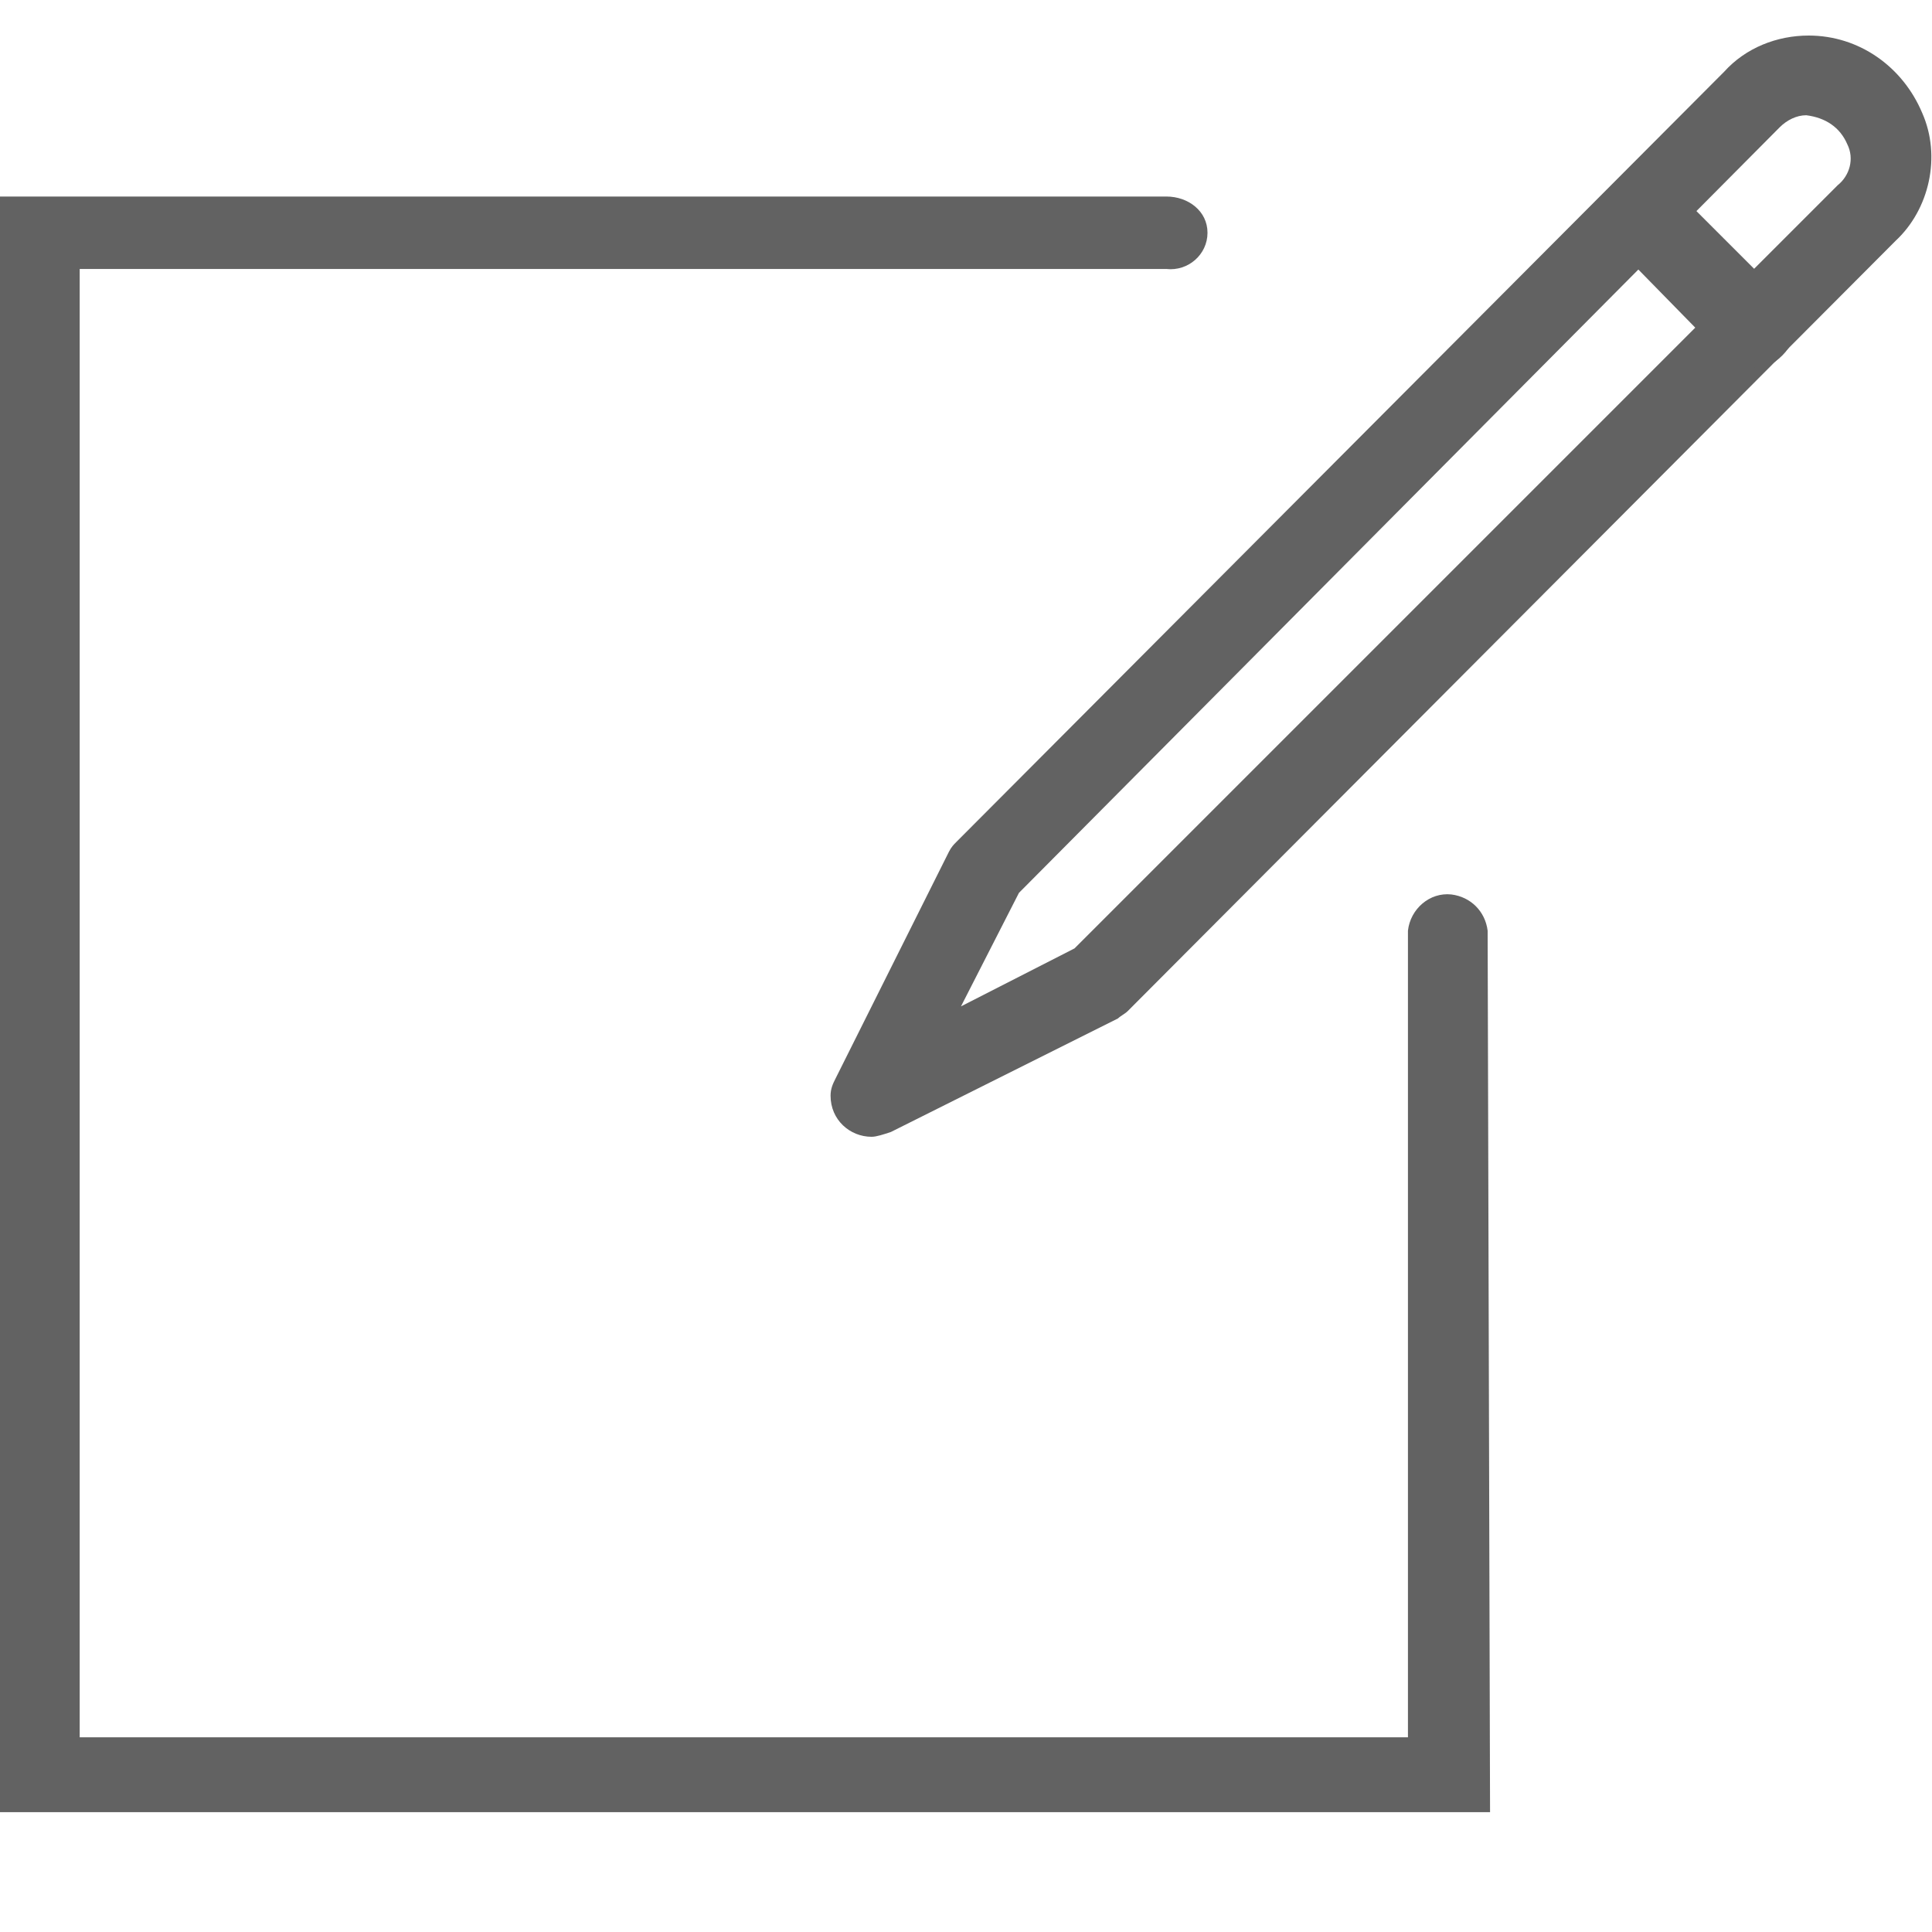 <?xml version="1.0" encoding="utf-8"?>
<!-- Generator: Adobe Illustrator 23.0.1, SVG Export Plug-In . SVG Version: 6.00 Build 0)  -->
<svg version="1.1" id="Layer_1" xmlns="http://www.w3.org/2000/svg" xmlns:xlink="http://www.w3.org/1999/xlink" x="0px" y="0px"
	 viewBox="0 0 80 80" style="enable-background:new 0 0 80 80;" xml:space="preserve">
<style type="text/css">
	.st0{clip-path:url(#SVGID_2_);}
	.st1{fill:#FFFFFF;}
	.st2{fill:#626262;}
</style>
<g>
	<defs>
		<rect id="SVGID_1_" width="80" height="80"/>
	</defs>
	<clipPath id="SVGID_2_">
		<use xlink:href="#SVGID_1_"  style="overflow:visible;"/>
	</clipPath>
	<g id="Artboard_3" class="st0">
		<rect class="st1" width="80" height="80"/>
		<g id="Group_1775" transform="translate(0 1.472)">
			<g id="iconfinder_Streamline-22_185042" transform="translate(0 0)">
				<g id="Group_126">
					<g id="Group_122" transform="translate(0 6.666)">
						<path id="Path_154" class="st2" d="M61.7,66.9H0V0h48.3C49.2,0,50,0.6,50,1.5c0,0.9-0.8,1.6-1.7,1.5h-45v60.8h55V30.4
							c0.1-0.9,0.9-1.6,1.8-1.5c0.8,0.1,1.4,0.7,1.5,1.5L61.7,66.9z"/>
					</g>
					<g id="Group_123" transform="translate(36.666 26.058)">
						<path id="Path_155" class="st2" d="M0,0"/>
					</g>
					<g id="Group_124" transform="translate(34.392)">
						<path id="Path_156" class="st2" d="M1.7,45.6c-0.9,0-1.7-0.7-1.7-1.7c0-0.3,0.1-0.5,0.2-0.7l4.7-9.4c0.1-0.2,0.2-0.3,0.3-0.4
							L37,1.5c0.9-1,2.2-1.5,3.5-1.5c2.1,0,3.9,1.3,4.7,3.2c0.8,1.8,0.3,4-1.1,5.3L12.3,40.4c-0.1,0.1-0.3,0.2-0.4,0.3l-9.4,4.7
							C2.2,45.5,1.9,45.6,1.7,45.6z M7.8,35.5l-2.4,4.7l4.7-2.4L41.7,6.2c0.5-0.4,0.7-1.1,0.4-1.7c-0.3-0.7-0.9-1.1-1.7-1.2
							c-0.4,0-0.8,0.2-1.1,0.5L7.8,35.5z"/>
					</g>
					<g id="Group_125" transform="translate(66.212 5.736)">
						<path id="Path_157" class="st2" d="M6.4,8C5.9,8,5.5,7.9,5.2,7.6L0.5,2.8c-0.6-0.7-0.6-1.7,0.1-2.4c0.6-0.6,1.6-0.6,2.3,0
							l4.7,4.7c0.7,0.7,0.7,1.7,0,2.4C7.2,7.9,6.8,8.1,6.4,8L6.4,8z"/>
					</g>
				</g>
			</g>
		</g>
	</g>
</g>
</svg>
